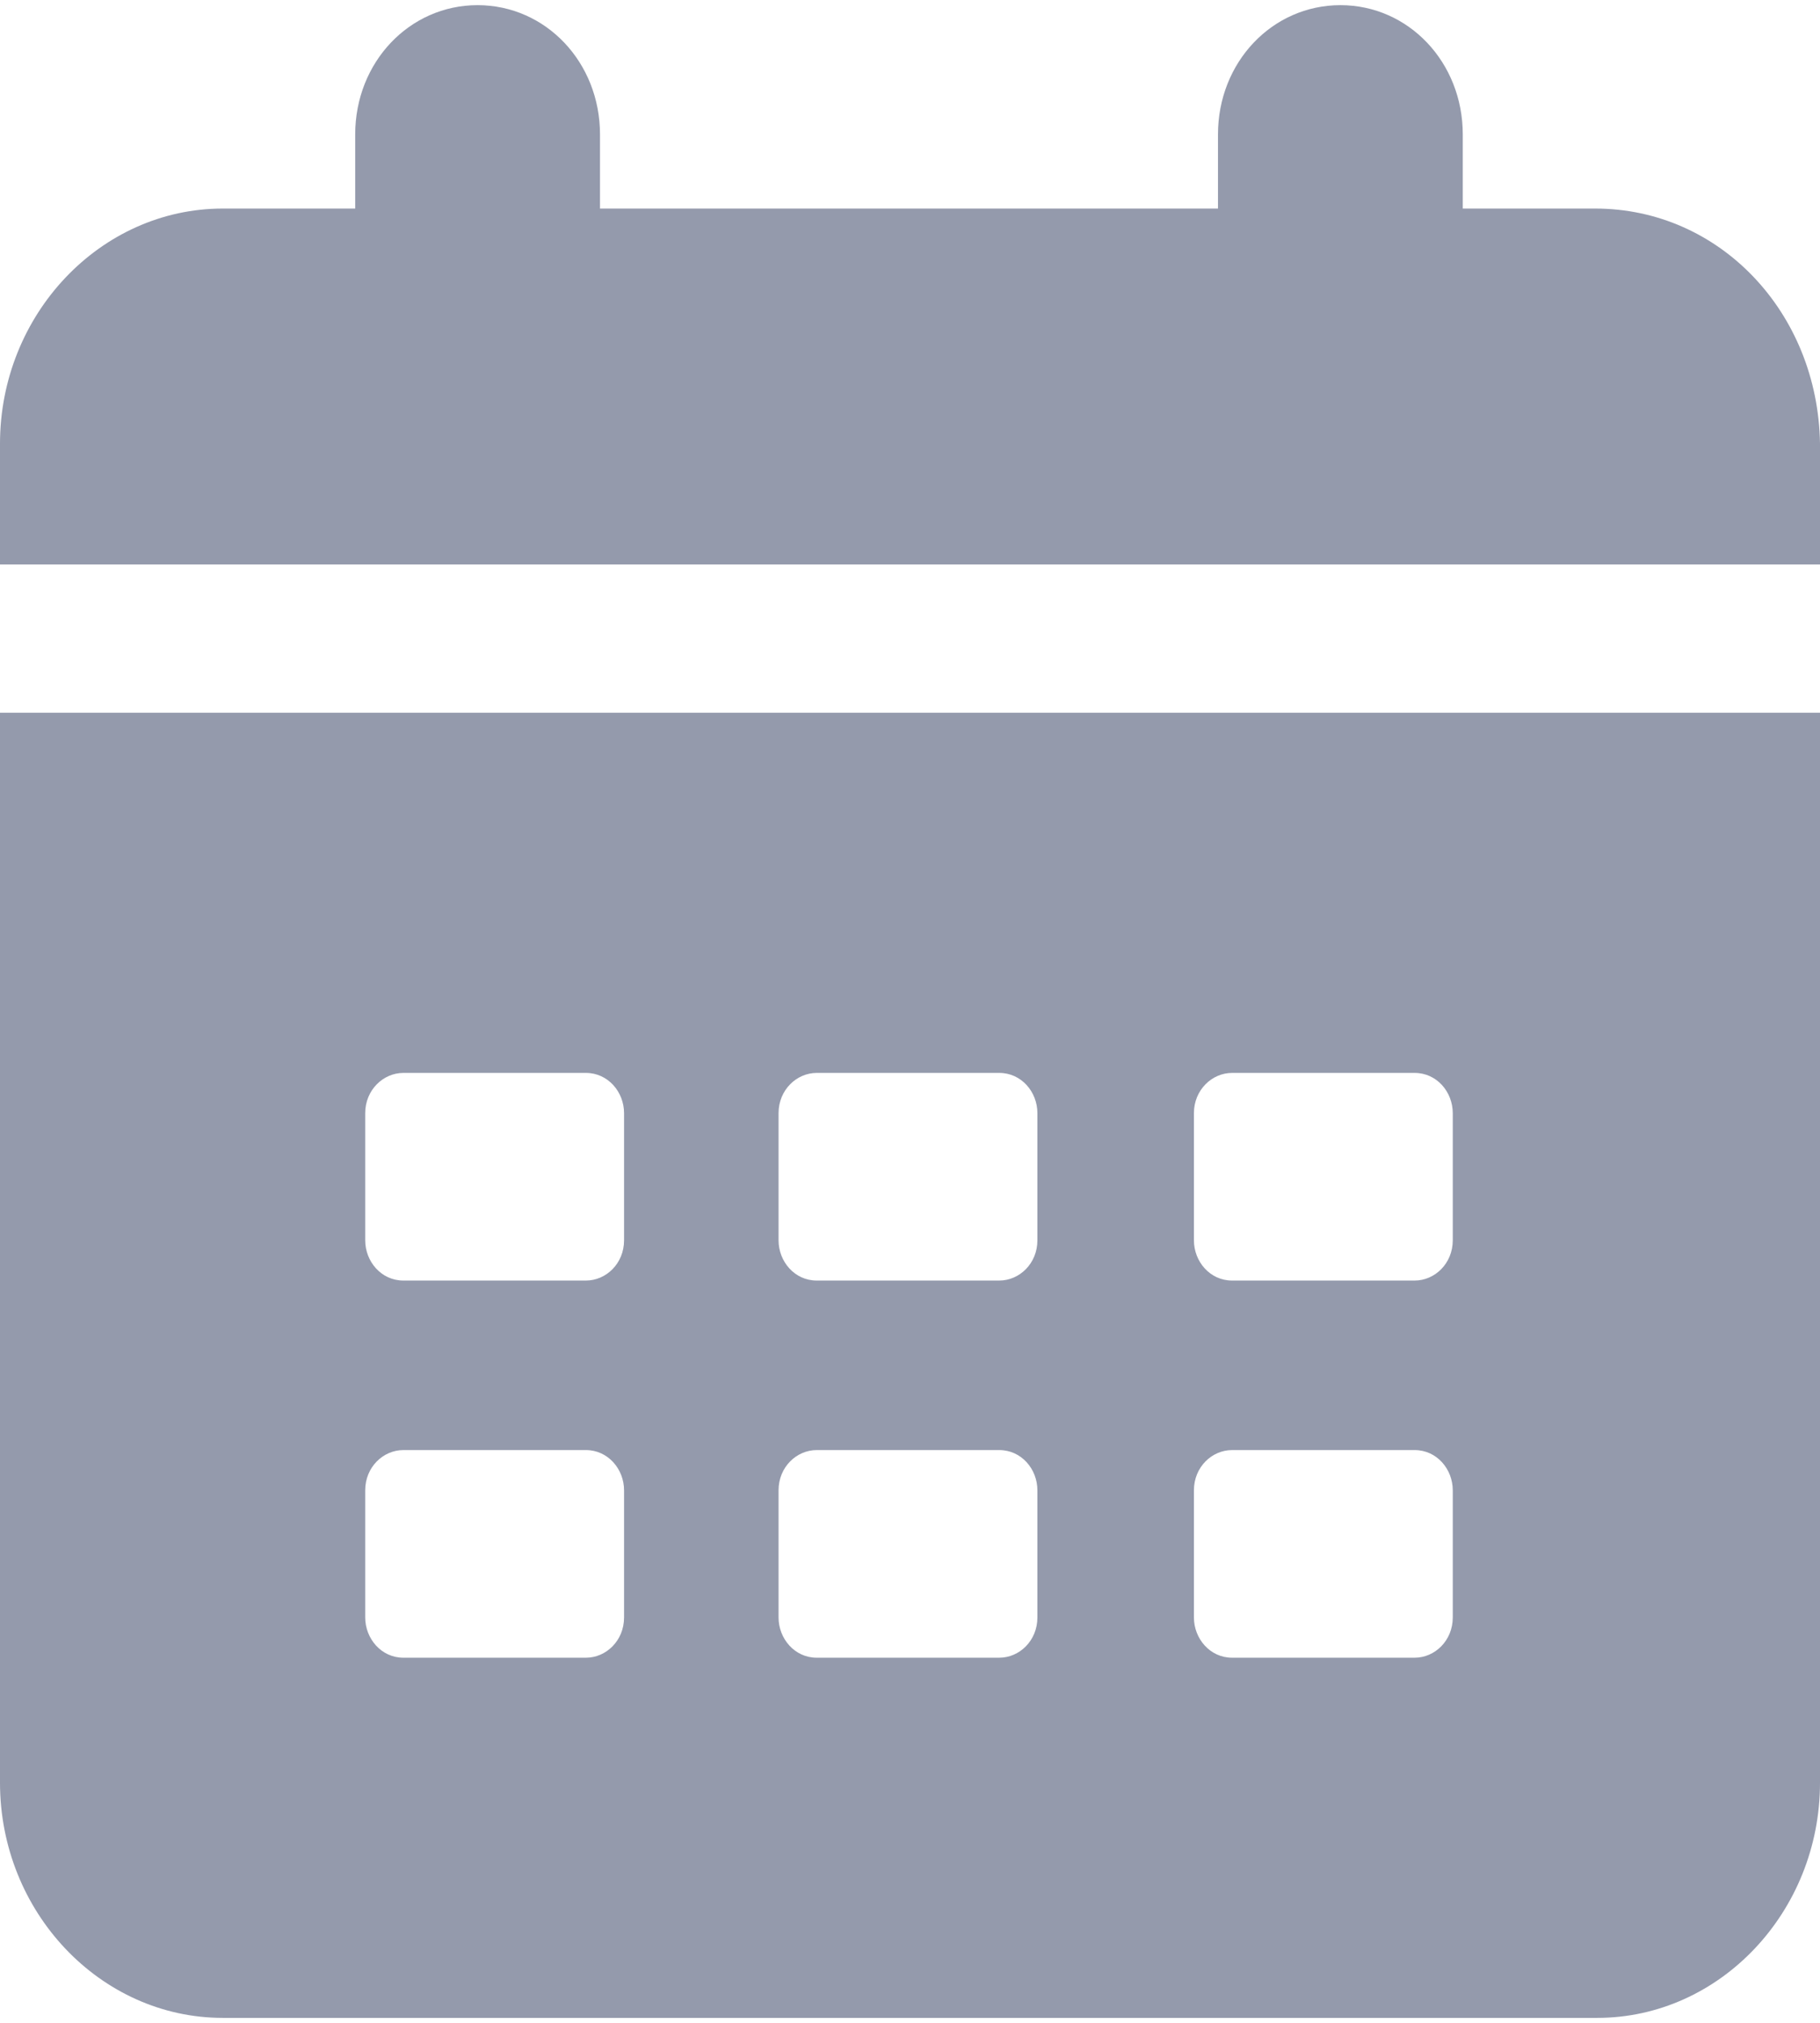 <svg width="18" height="20" viewBox="0 0 18 20" fill="none" xmlns="http://www.w3.org/2000/svg">
<path d="M15.777 2.062H14.467V1.329C14.467 0.616 13.931 0.051 13.257 0.051C12.582 0.051 12.046 0.616 12.046 1.329V2.062H5.934V1.329C5.934 0.616 5.398 0.051 4.723 0.051C4.049 0.051 3.513 0.616 3.513 1.329V2.062H2.203C0.992 2.062 0 3.109 0 4.387V5.581H18V4.387C17.98 3.088 17.007 2.062 15.777 2.062H15.777Z" fill="#949AAC"/>
<path d="M0 17.626C0 18.904 0.992 19.951 2.203 19.951H15.797C17.008 19.951 18 18.904 18 17.626L18 7.047H0L0 17.626ZM11.808 11.006C11.808 10.776 11.987 10.608 12.185 10.608H13.991C14.21 10.608 14.368 10.796 14.368 11.006V12.263C14.368 12.493 14.19 12.661 13.991 12.661H12.185C11.967 12.661 11.808 12.473 11.808 12.263V11.006ZM11.808 14.735C11.808 14.504 11.987 14.337 12.185 14.337H13.991C14.21 14.337 14.368 14.525 14.368 14.735V15.992C14.368 16.222 14.19 16.39 13.991 16.39H12.185C11.967 16.39 11.808 16.201 11.808 15.992V14.735ZM7.7 11.006C7.7 10.776 7.879 10.608 8.077 10.608H9.883C10.102 10.608 10.26 10.796 10.26 11.006V12.263C10.26 12.493 10.082 12.661 9.883 12.661H8.077C7.859 12.661 7.7 12.473 7.7 12.263V11.006ZM7.7 14.735C7.7 14.504 7.879 14.337 8.077 14.337H9.883C10.102 14.337 10.26 14.525 10.26 14.735V15.992C10.26 16.222 10.082 16.39 9.883 16.39H8.077C7.859 16.39 7.7 16.201 7.7 15.992V14.735ZM3.612 11.006C3.612 10.776 3.791 10.608 3.989 10.608H5.795C6.013 10.608 6.172 10.796 6.172 11.006V12.263C6.172 12.493 5.994 12.661 5.795 12.661H3.989C3.771 12.661 3.612 12.473 3.612 12.263V11.006ZM3.612 14.735C3.612 14.504 3.791 14.337 3.989 14.337H5.795C6.013 14.337 6.172 14.525 6.172 14.735V15.992C6.172 16.222 5.994 16.39 5.795 16.39H3.989C3.771 16.39 3.612 16.201 3.612 15.992V14.735Z" fill="#949AAC"/>
</svg>

